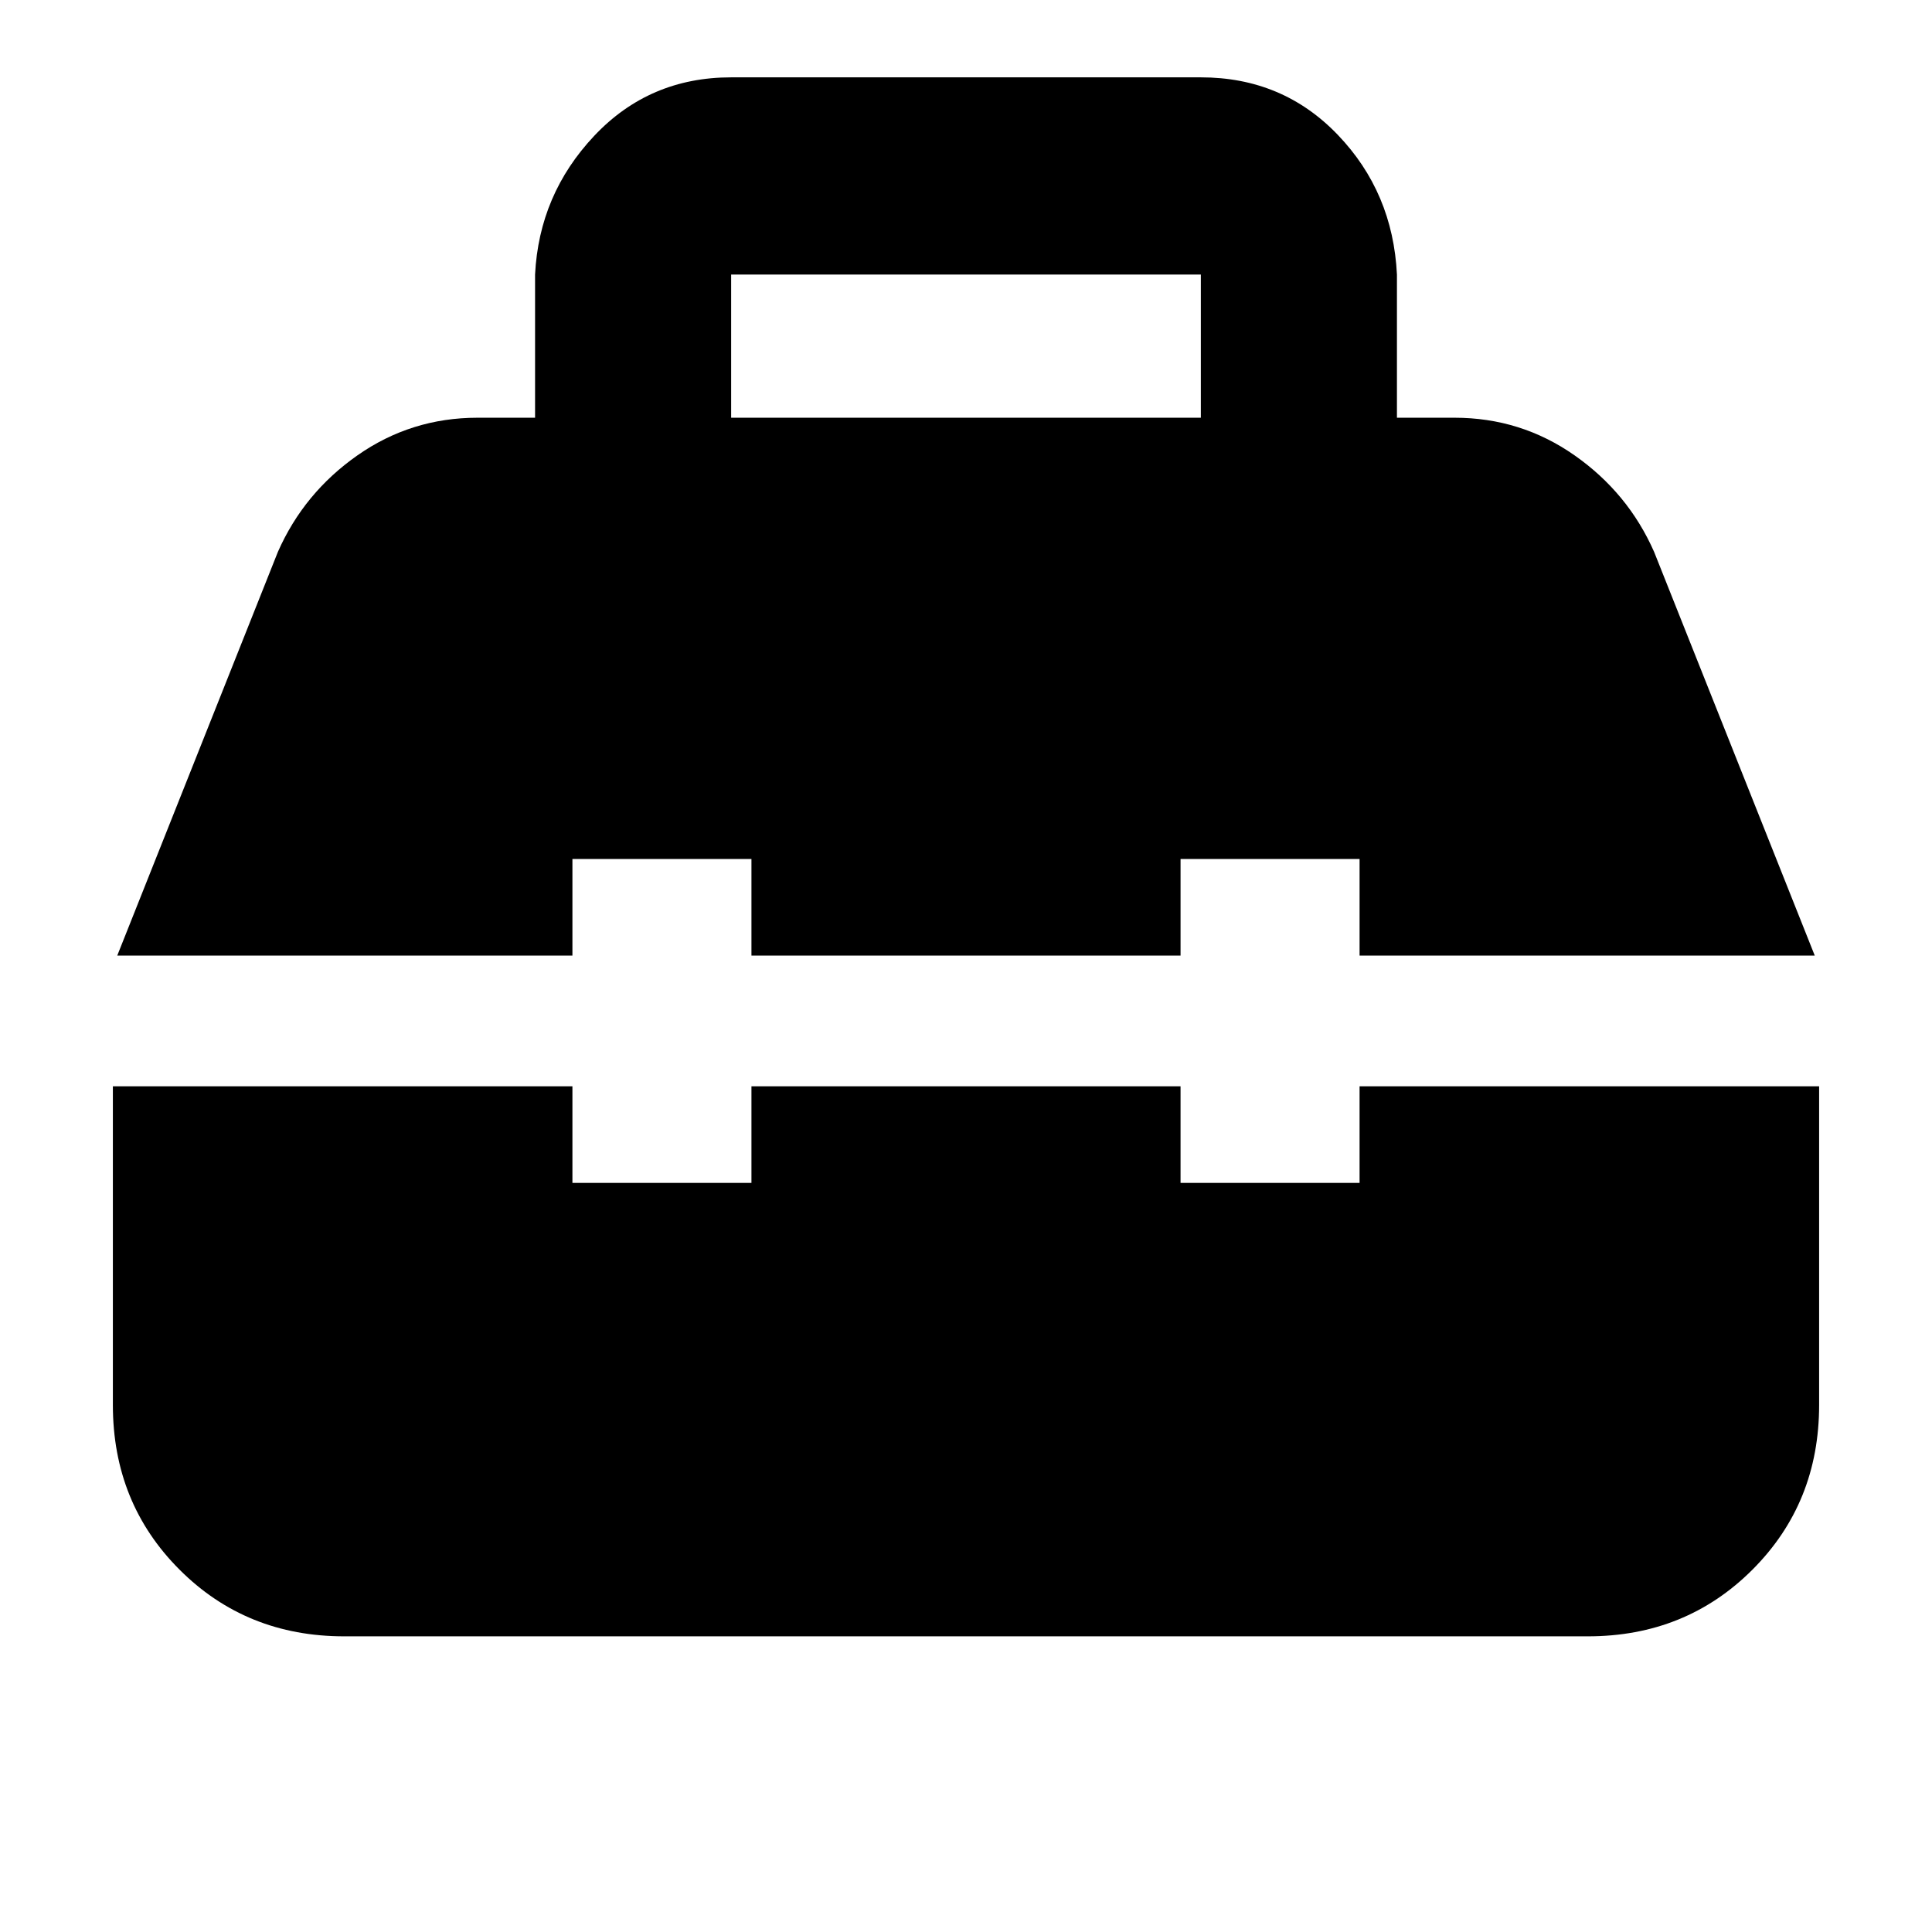 <svg xmlns="http://www.w3.org/2000/svg" height="20" viewBox="0 -960 960 960" width="20"><path d="M171.044-146.913q-48.695 0-81.826-33.131-33.132-33.131-33.132-81.826v-158.348h228.349v48h88.956v-48h213.218v48h88.956v-48h228.348v158.348q0 48.695-33.131 81.826-33.131 33.131-81.826 33.131H171.044ZM58.26-485.174l79.827-200.609q12.945-29.355 39.594-48.004 26.649-18.648 59.58-18.648h28.609v-71.131q2-39.869 29.397-68.935 27.396-29.065 68.038-29.065h233.39q40.642 0 68.038 28.565 27.397 28.566 29.397 69.435v71.131h28.609q32.931 0 59.58 18.648 26.649 18.649 39.594 48.004l79.827 200.609H675.565v-48h-88.956v48H373.391v-48h-88.956v48H58.26Zm305.045-267.261h233.39v-71.131h-233.39v71.131Z"/></svg>